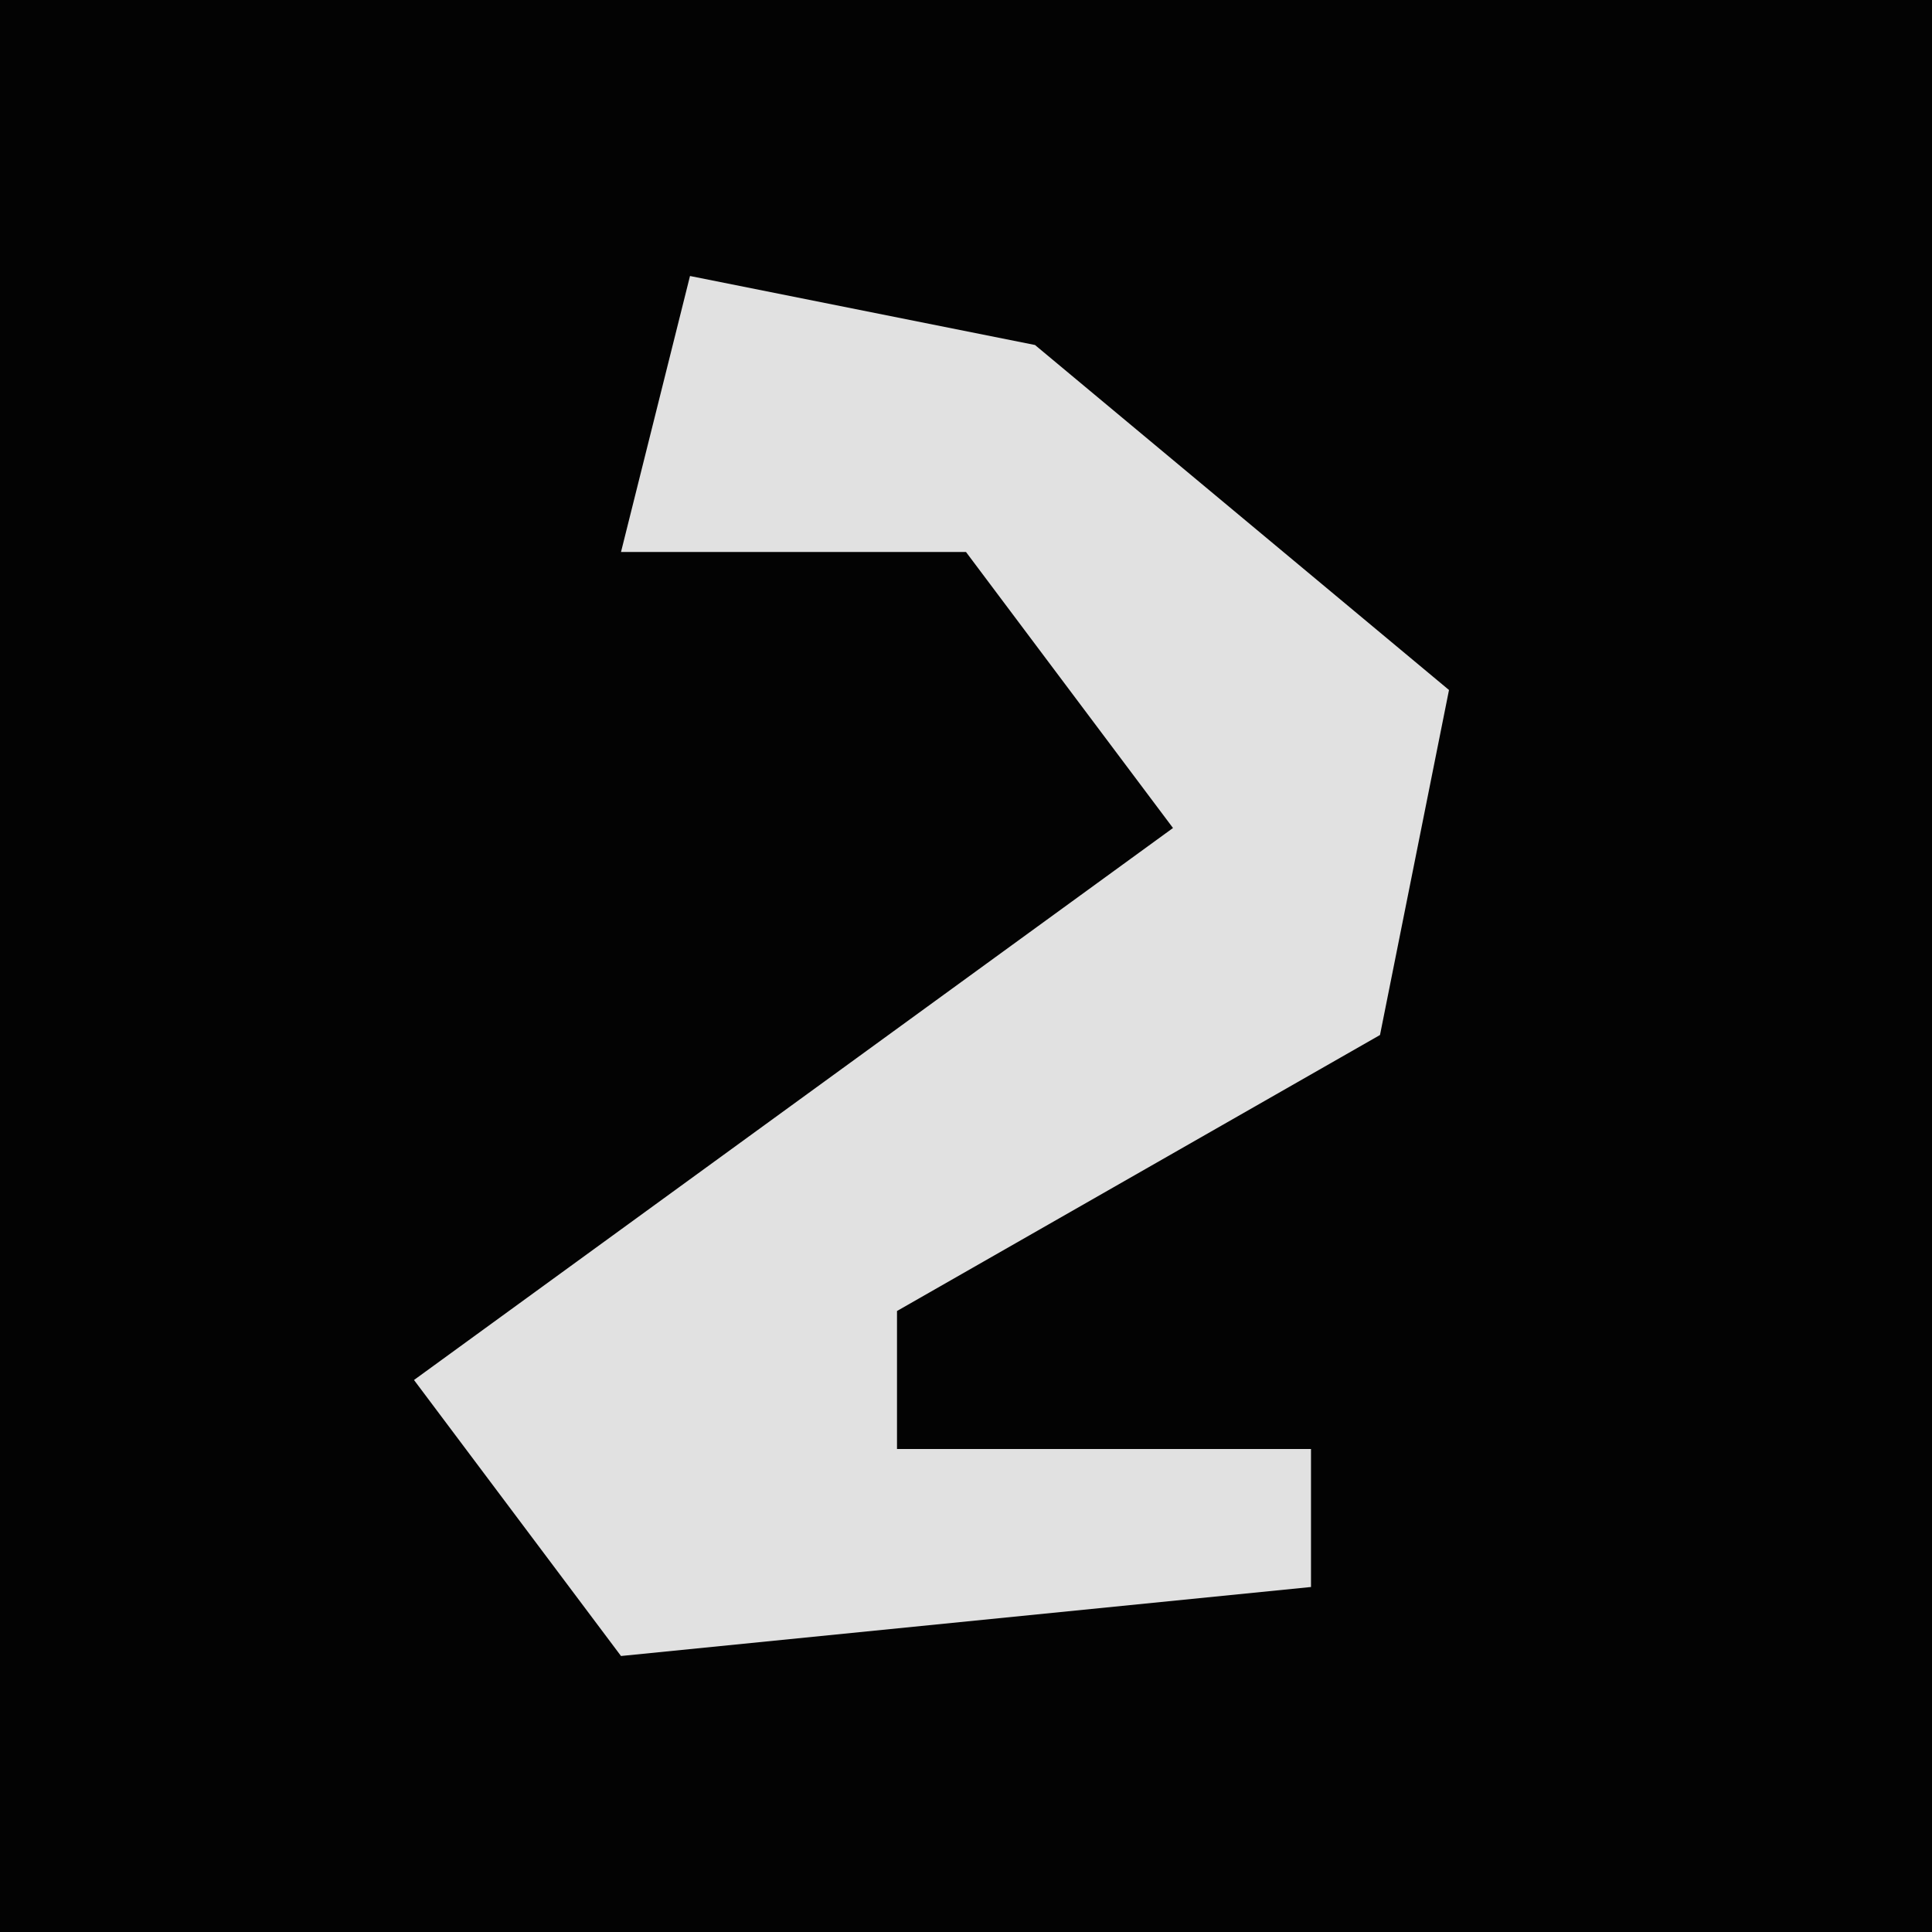 <?xml version="1.0" encoding="UTF-8"?>
<svg version="1.1" xmlns="http://www.w3.org/2000/svg" width="28" height="28">
<path d="M0,0 L28,0 L28,28 L0,28 Z " fill="#030303" transform="translate(0,0)"/>
<path d="M0,0 L5,1 L11,6 L10,11 L3,15 L3,17 L9,17 L9,19 L-1,20 L-4,16 L7,8 L4,4 L-1,4 Z " fill="#E1E1E1" transform="translate(10,4)"/>
</svg>
